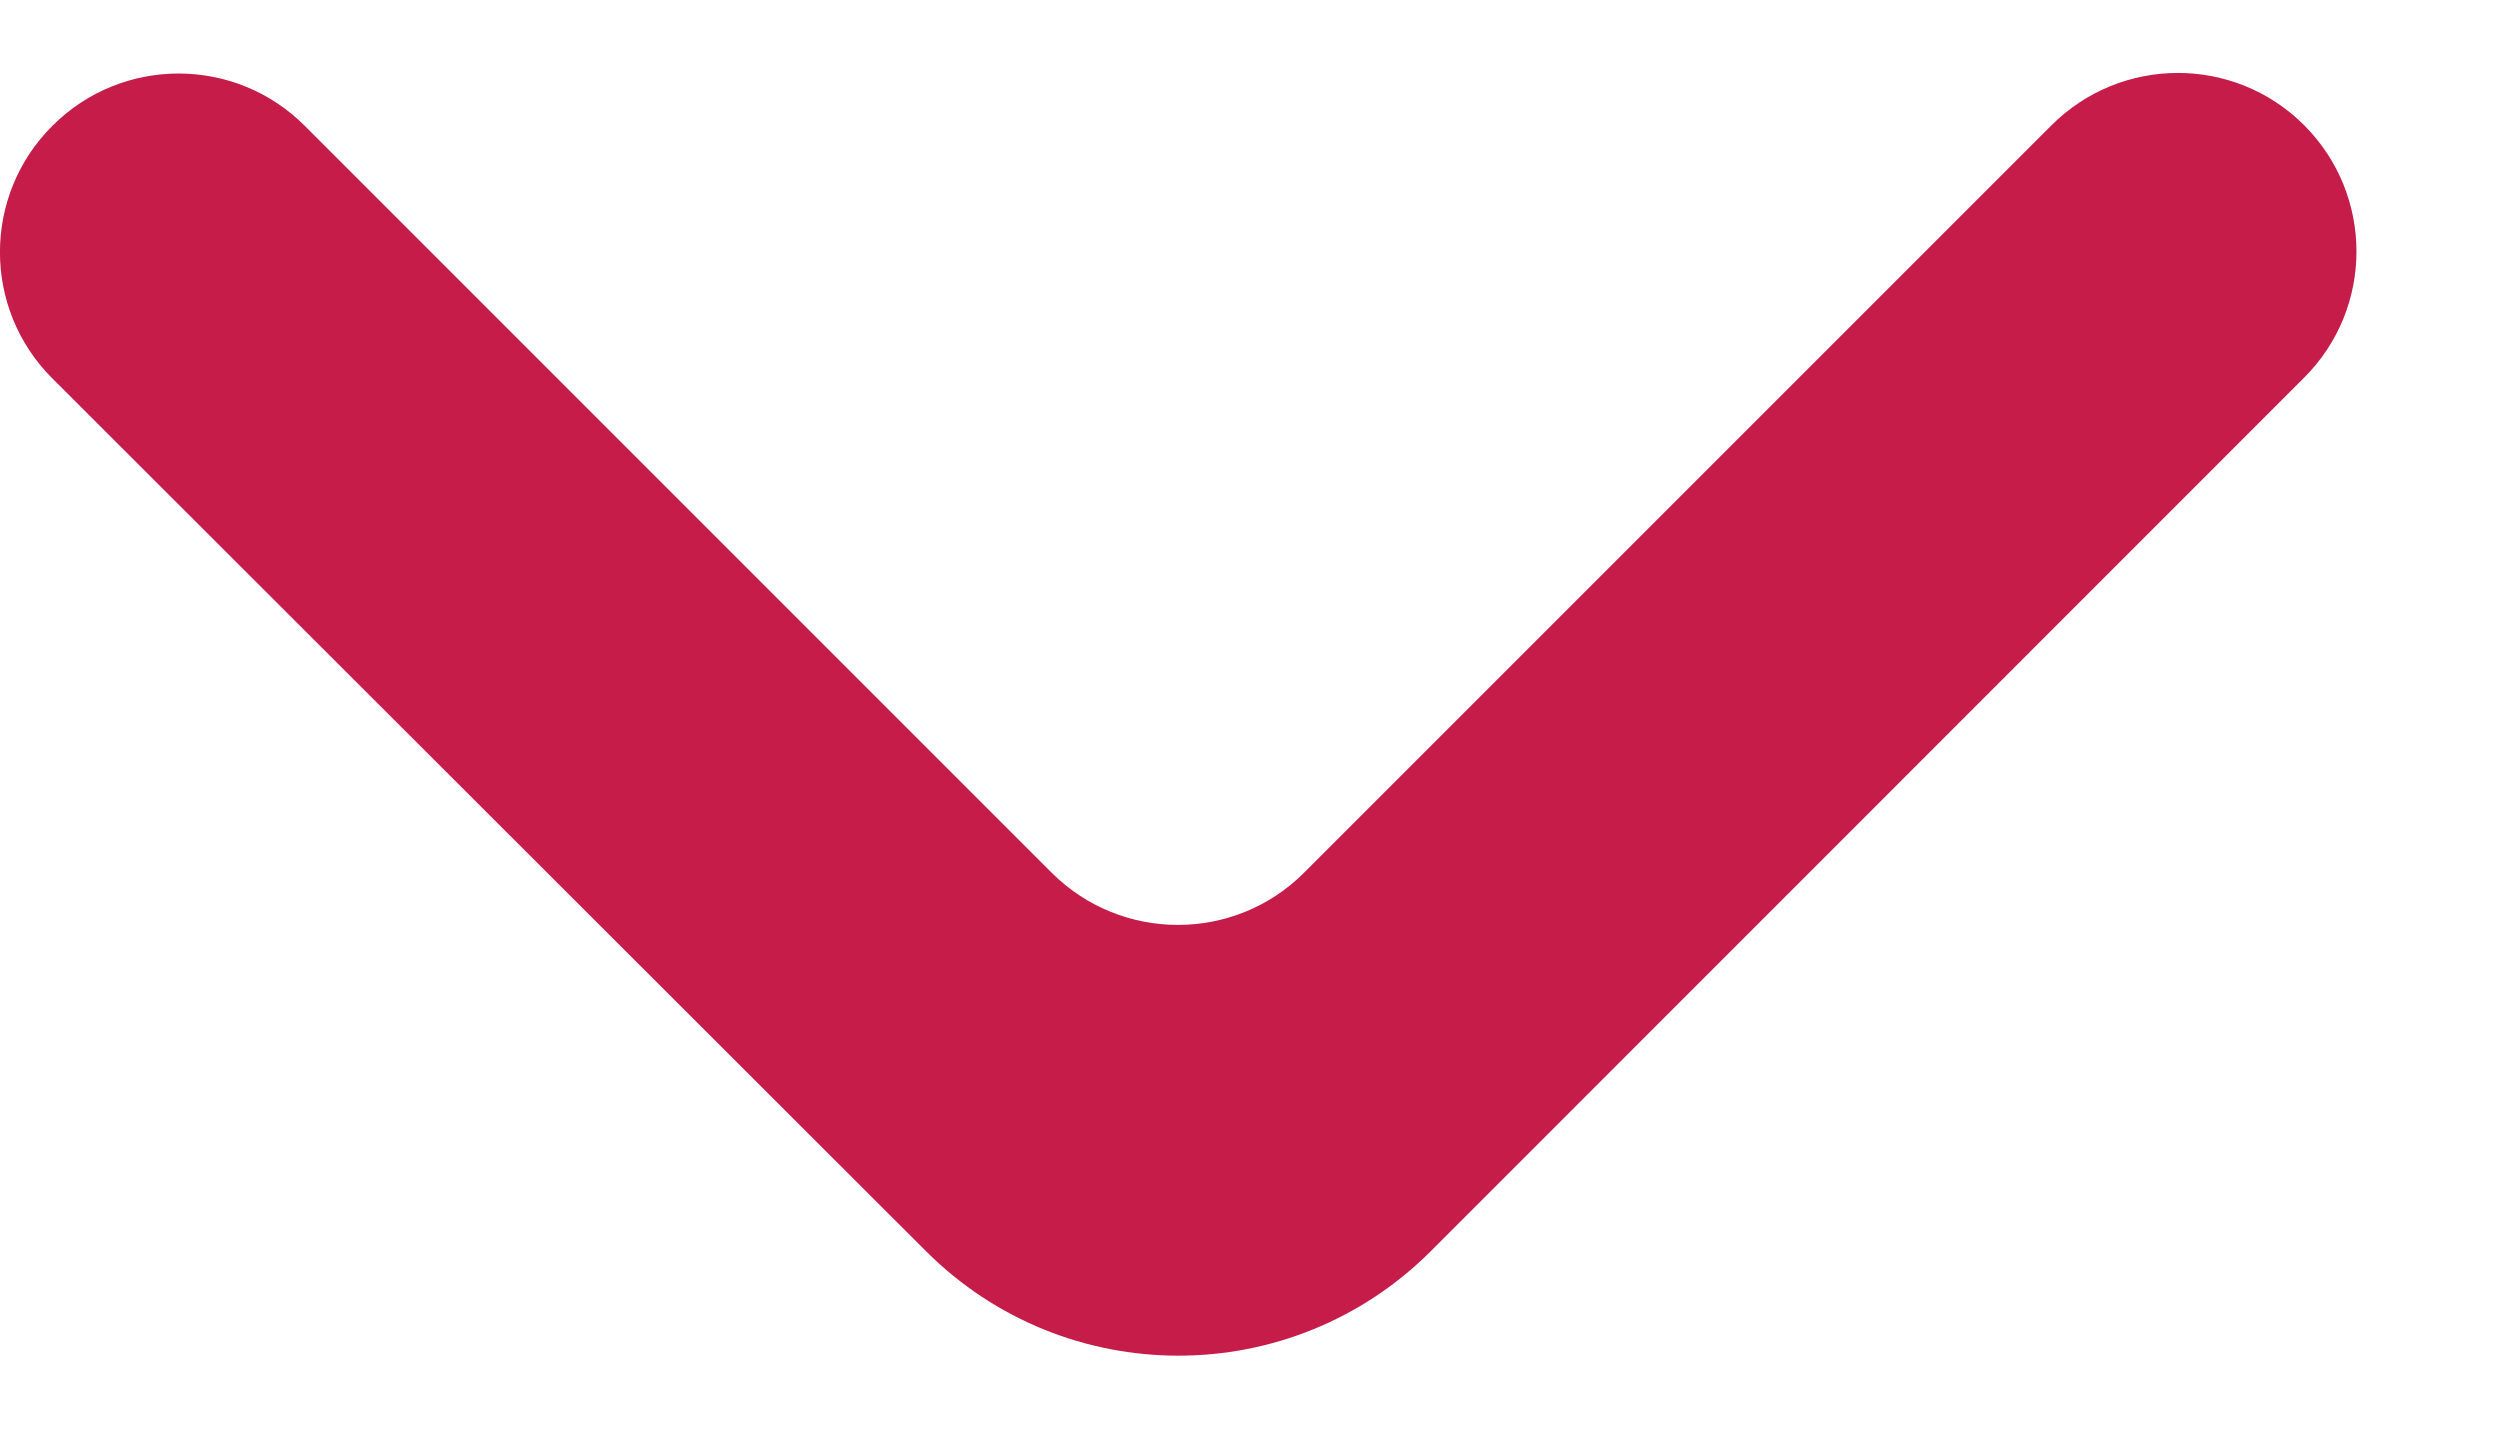 <svg width="14" height="8" viewBox="0 0 14 8" fill="none" xmlns="http://www.w3.org/2000/svg">
<path d="M0.293 0.705C-0.098 1.095 -0.098 1.729 0.293 2.119L5.185 7.006C5.966 7.787 7.232 7.787 8.013 7.006L12.903 2.115C13.294 1.725 13.294 1.092 12.903 0.701C12.513 0.311 11.88 0.311 11.489 0.701L7.303 4.887C6.913 5.277 6.28 5.277 5.889 4.887L1.707 0.705C1.317 0.314 0.683 0.314 0.293 0.705Z" fill="#C51C4A"/>
</svg>